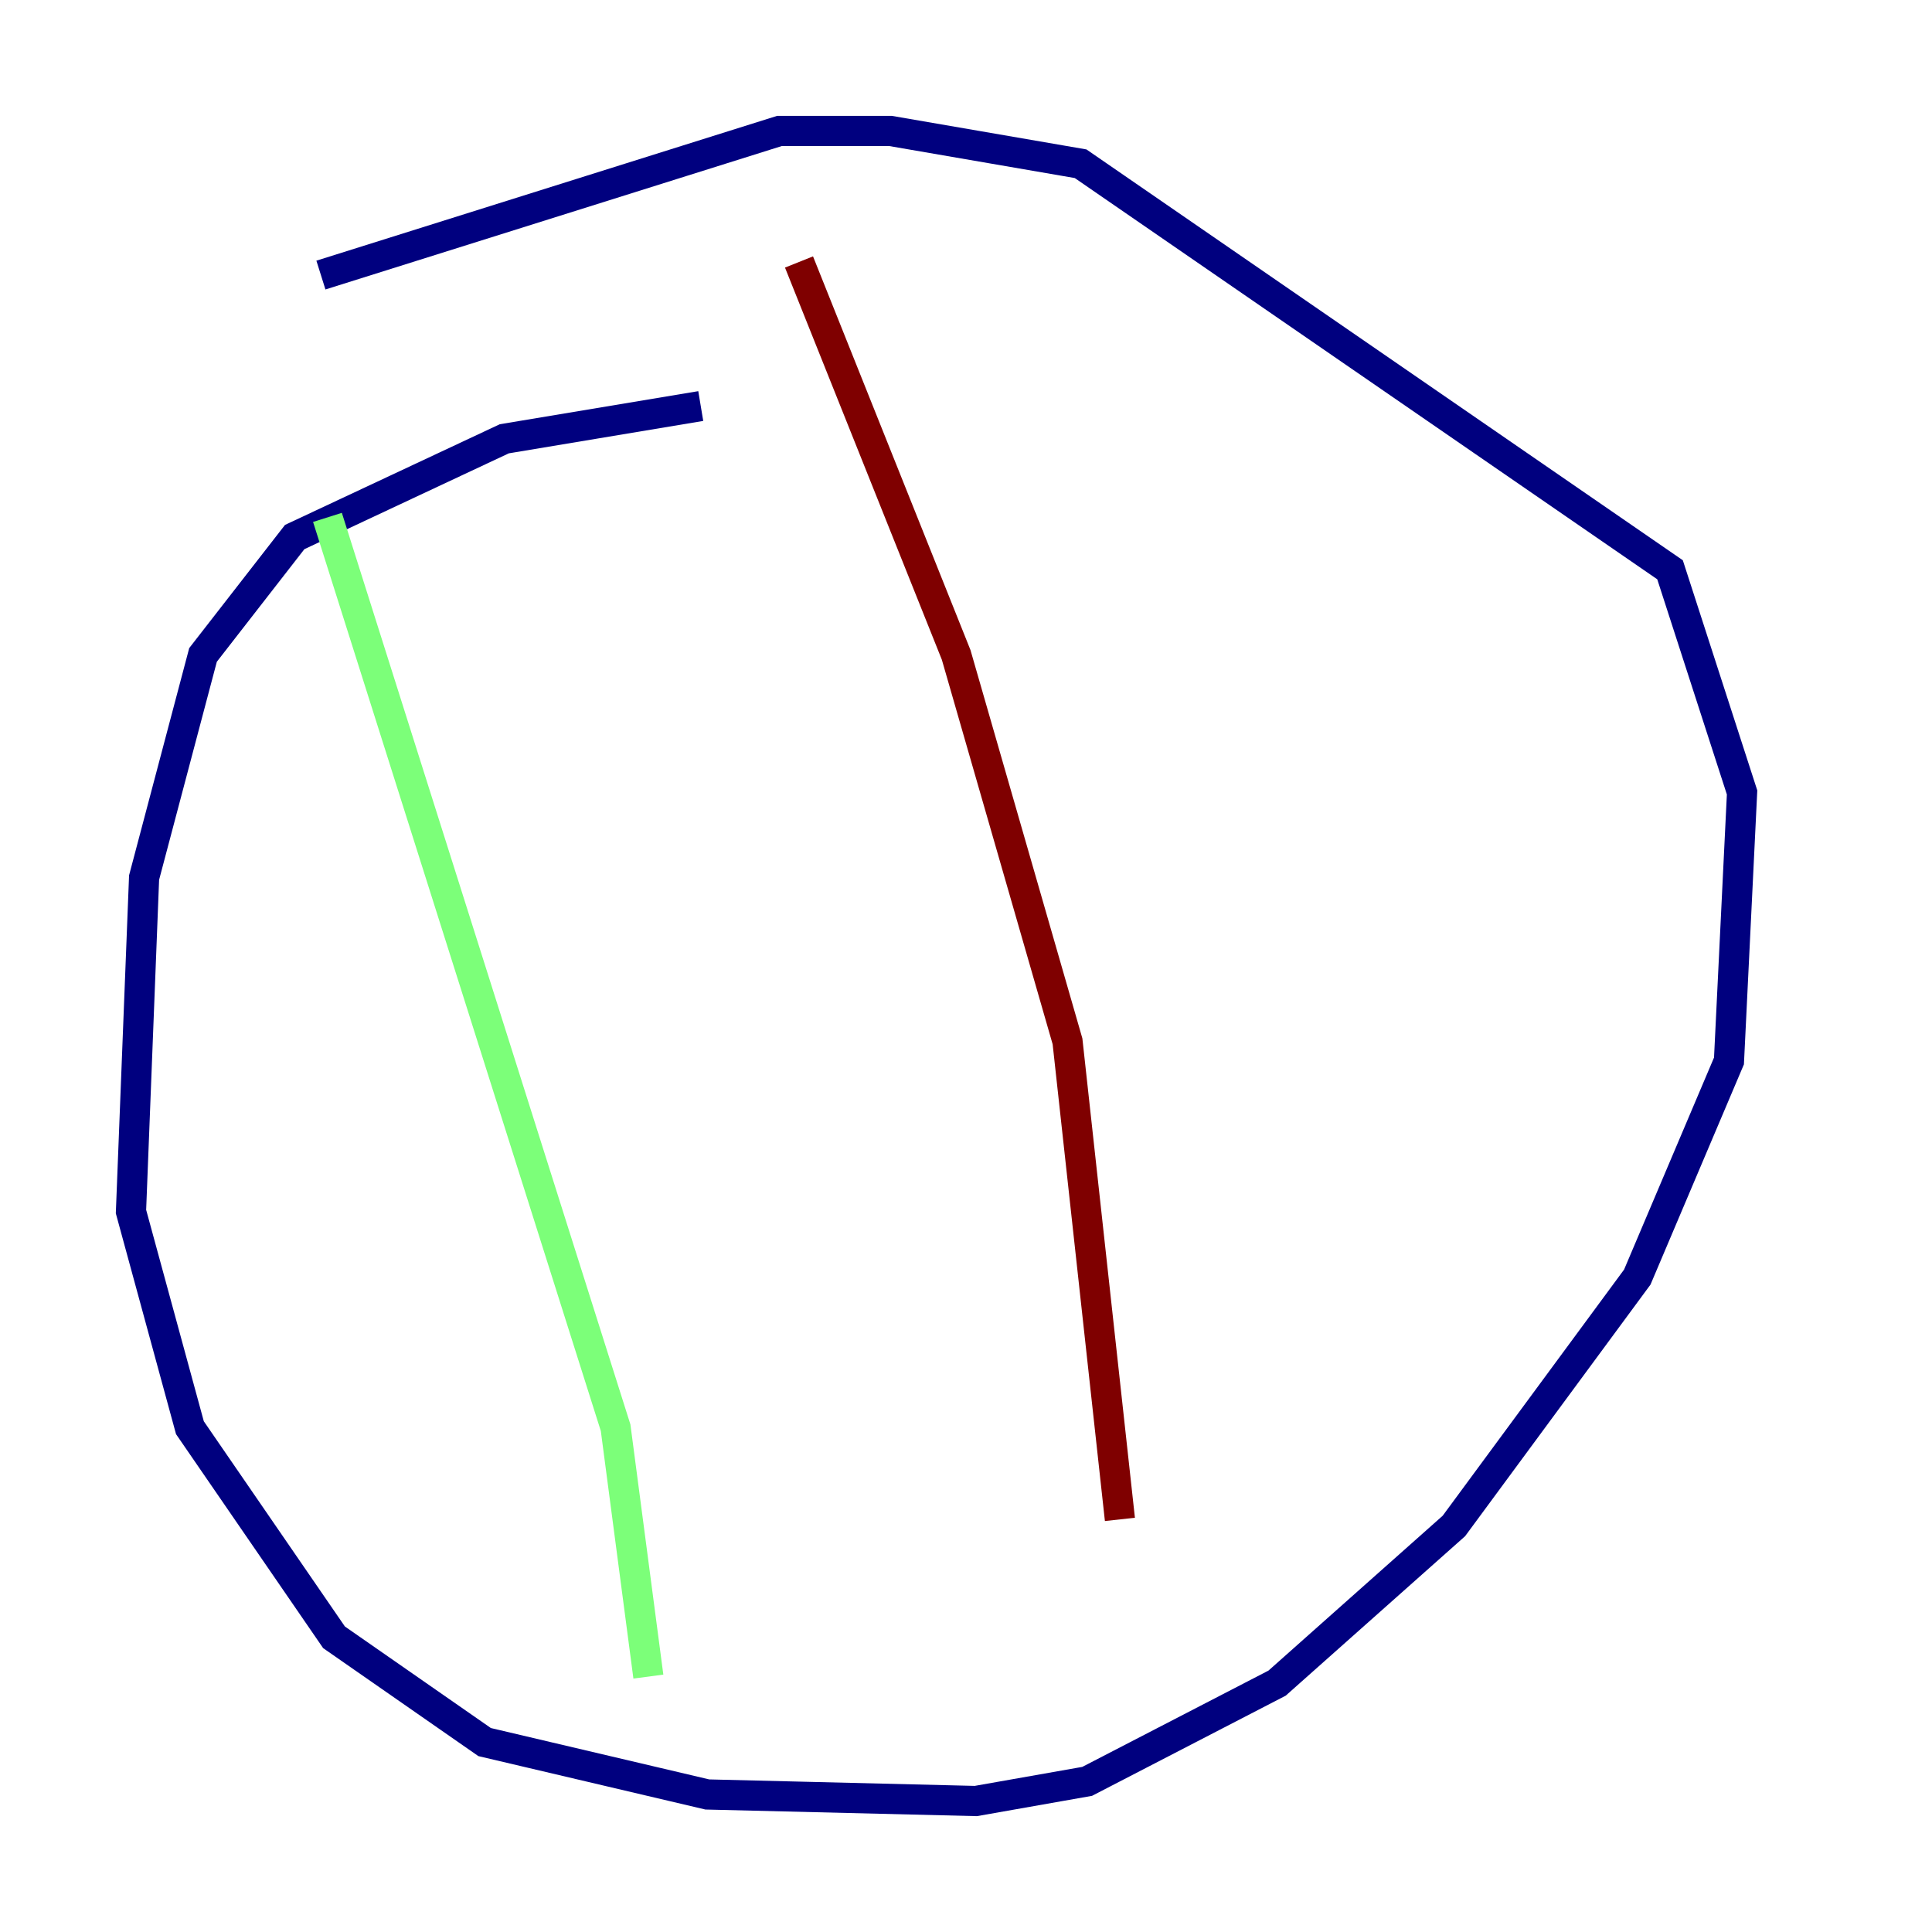 <?xml version="1.0" encoding="utf-8" ?>
<svg baseProfile="tiny" height="128" version="1.2" viewBox="0,0,128,128" width="128" xmlns="http://www.w3.org/2000/svg" xmlns:ev="http://www.w3.org/2001/xml-events" xmlns:xlink="http://www.w3.org/1999/xlink"><defs /><polyline fill="none" points="46.427,26.902 33.41,29.071 19.525,35.58 13.451,43.39 9.546,58.142 8.678,80.271 12.583,94.59 22.129,108.475 32.108,115.417 46.861,118.888 64.651,119.322 72.027,118.02 84.61,111.512 96.325,101.098 108.475,84.61 114.549,70.291 115.417,52.502 110.644,37.749 71.593,10.848 59.01,8.678 51.634,8.678 21.261,18.224" stroke="#00007f" stroke-width="2" /><polyline fill="none" points="21.695,34.278 40.786,94.59 42.956,111.078" stroke="#7cff79" stroke-width="2" /><polyline fill="none" points="52.936,17.356 63.349,43.39 70.725,68.99 74.197,100.664" stroke="#7f0000" stroke-width="2" /></svg>